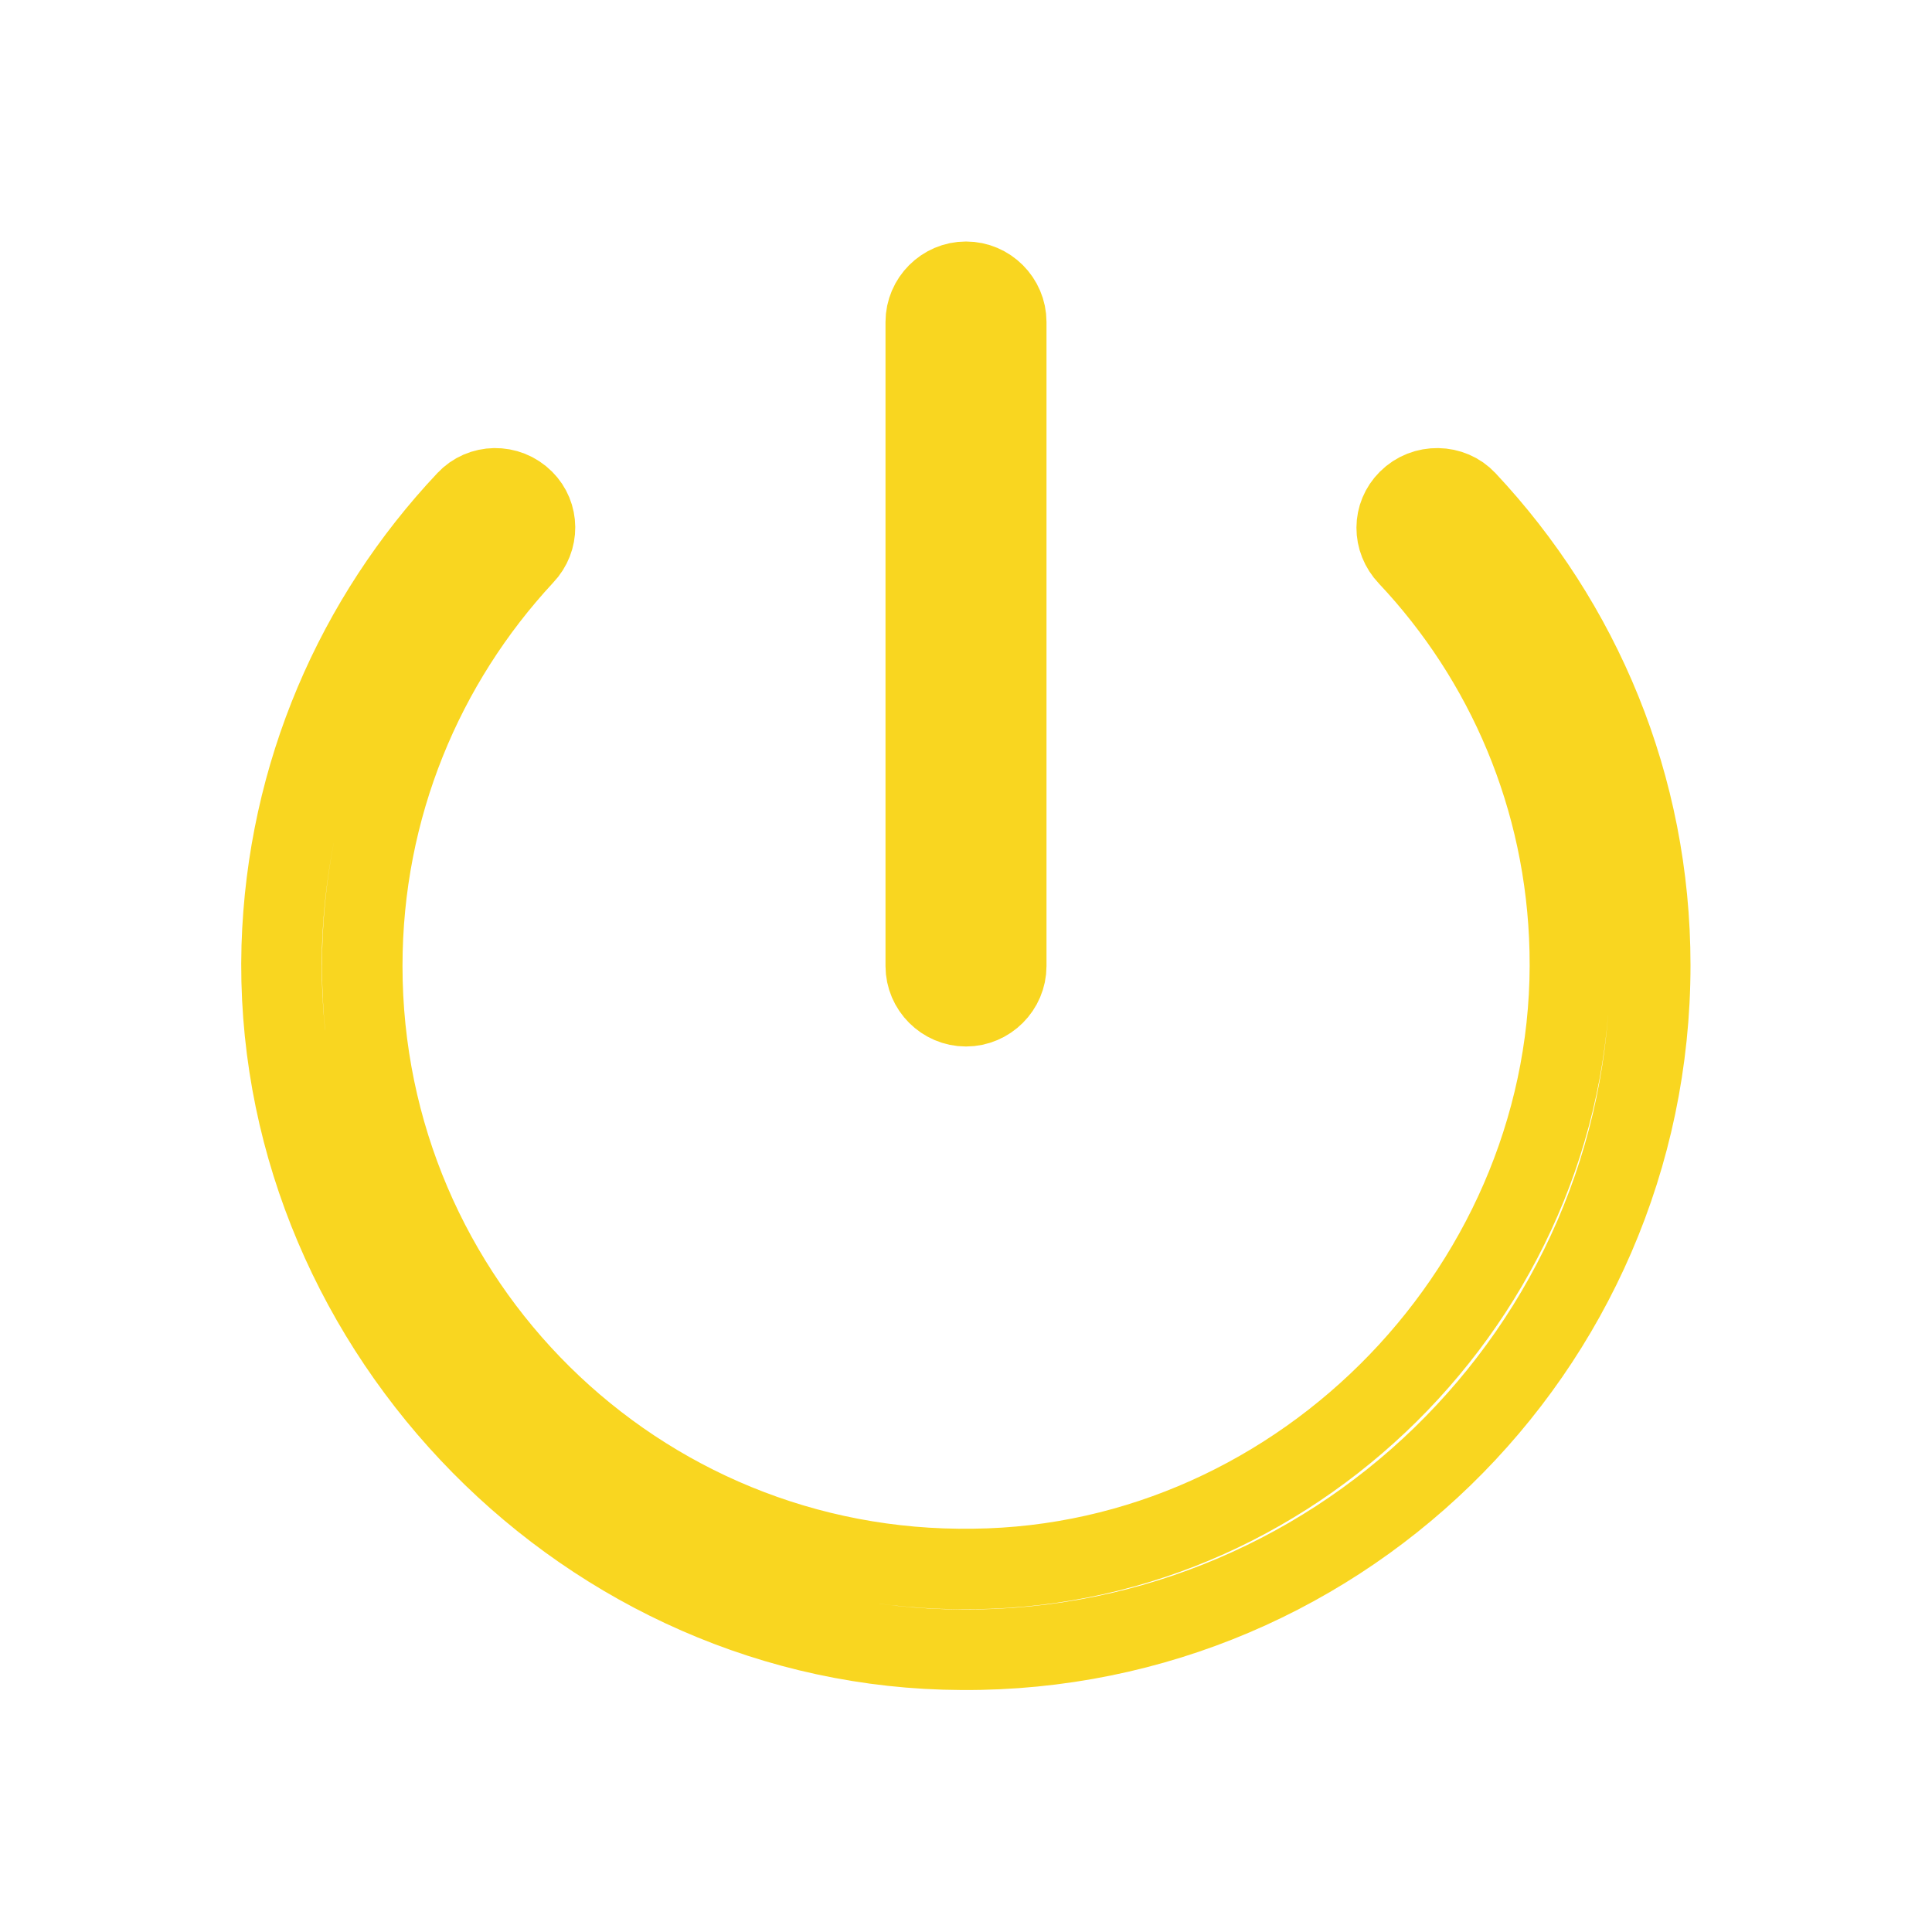 <svg width="24" height="24" viewBox="0 0 24 24" fill="none" xmlns="http://www.w3.org/2000/svg">
<path d="M17.494 6.907L17.493 6.906C17.301 6.704 17.304 6.403 17.494 6.214C17.696 6.011 18.029 6.021 18.213 6.22L18.213 6.22L18.215 6.222C19.632 7.734 20.5 9.753 20.5 11.99C20.5 16.779 16.543 20.641 11.726 20.49L11.725 20.49C7.122 20.349 3.368 16.36 3.5 11.755C3.566 9.612 4.425 7.677 5.794 6.223L5.794 6.223L5.797 6.22C5.981 6.021 6.304 6.011 6.506 6.214C6.689 6.397 6.696 6.697 6.507 6.896L6.507 6.896L6.503 6.9C5.261 8.238 4.5 10.028 4.5 12C4.5 16.177 7.907 19.554 12.096 19.49C16.206 19.446 19.596 15.915 19.5 11.808C19.457 9.911 18.706 8.194 17.494 6.907ZM11.5 4C11.5 3.726 11.726 3.5 12 3.5C12.274 3.5 12.5 3.726 12.5 4V12C12.5 12.274 12.274 12.5 12 12.5C11.726 12.5 11.5 12.274 11.5 12V4Z" stroke="#F9D620"/>
</svg>
